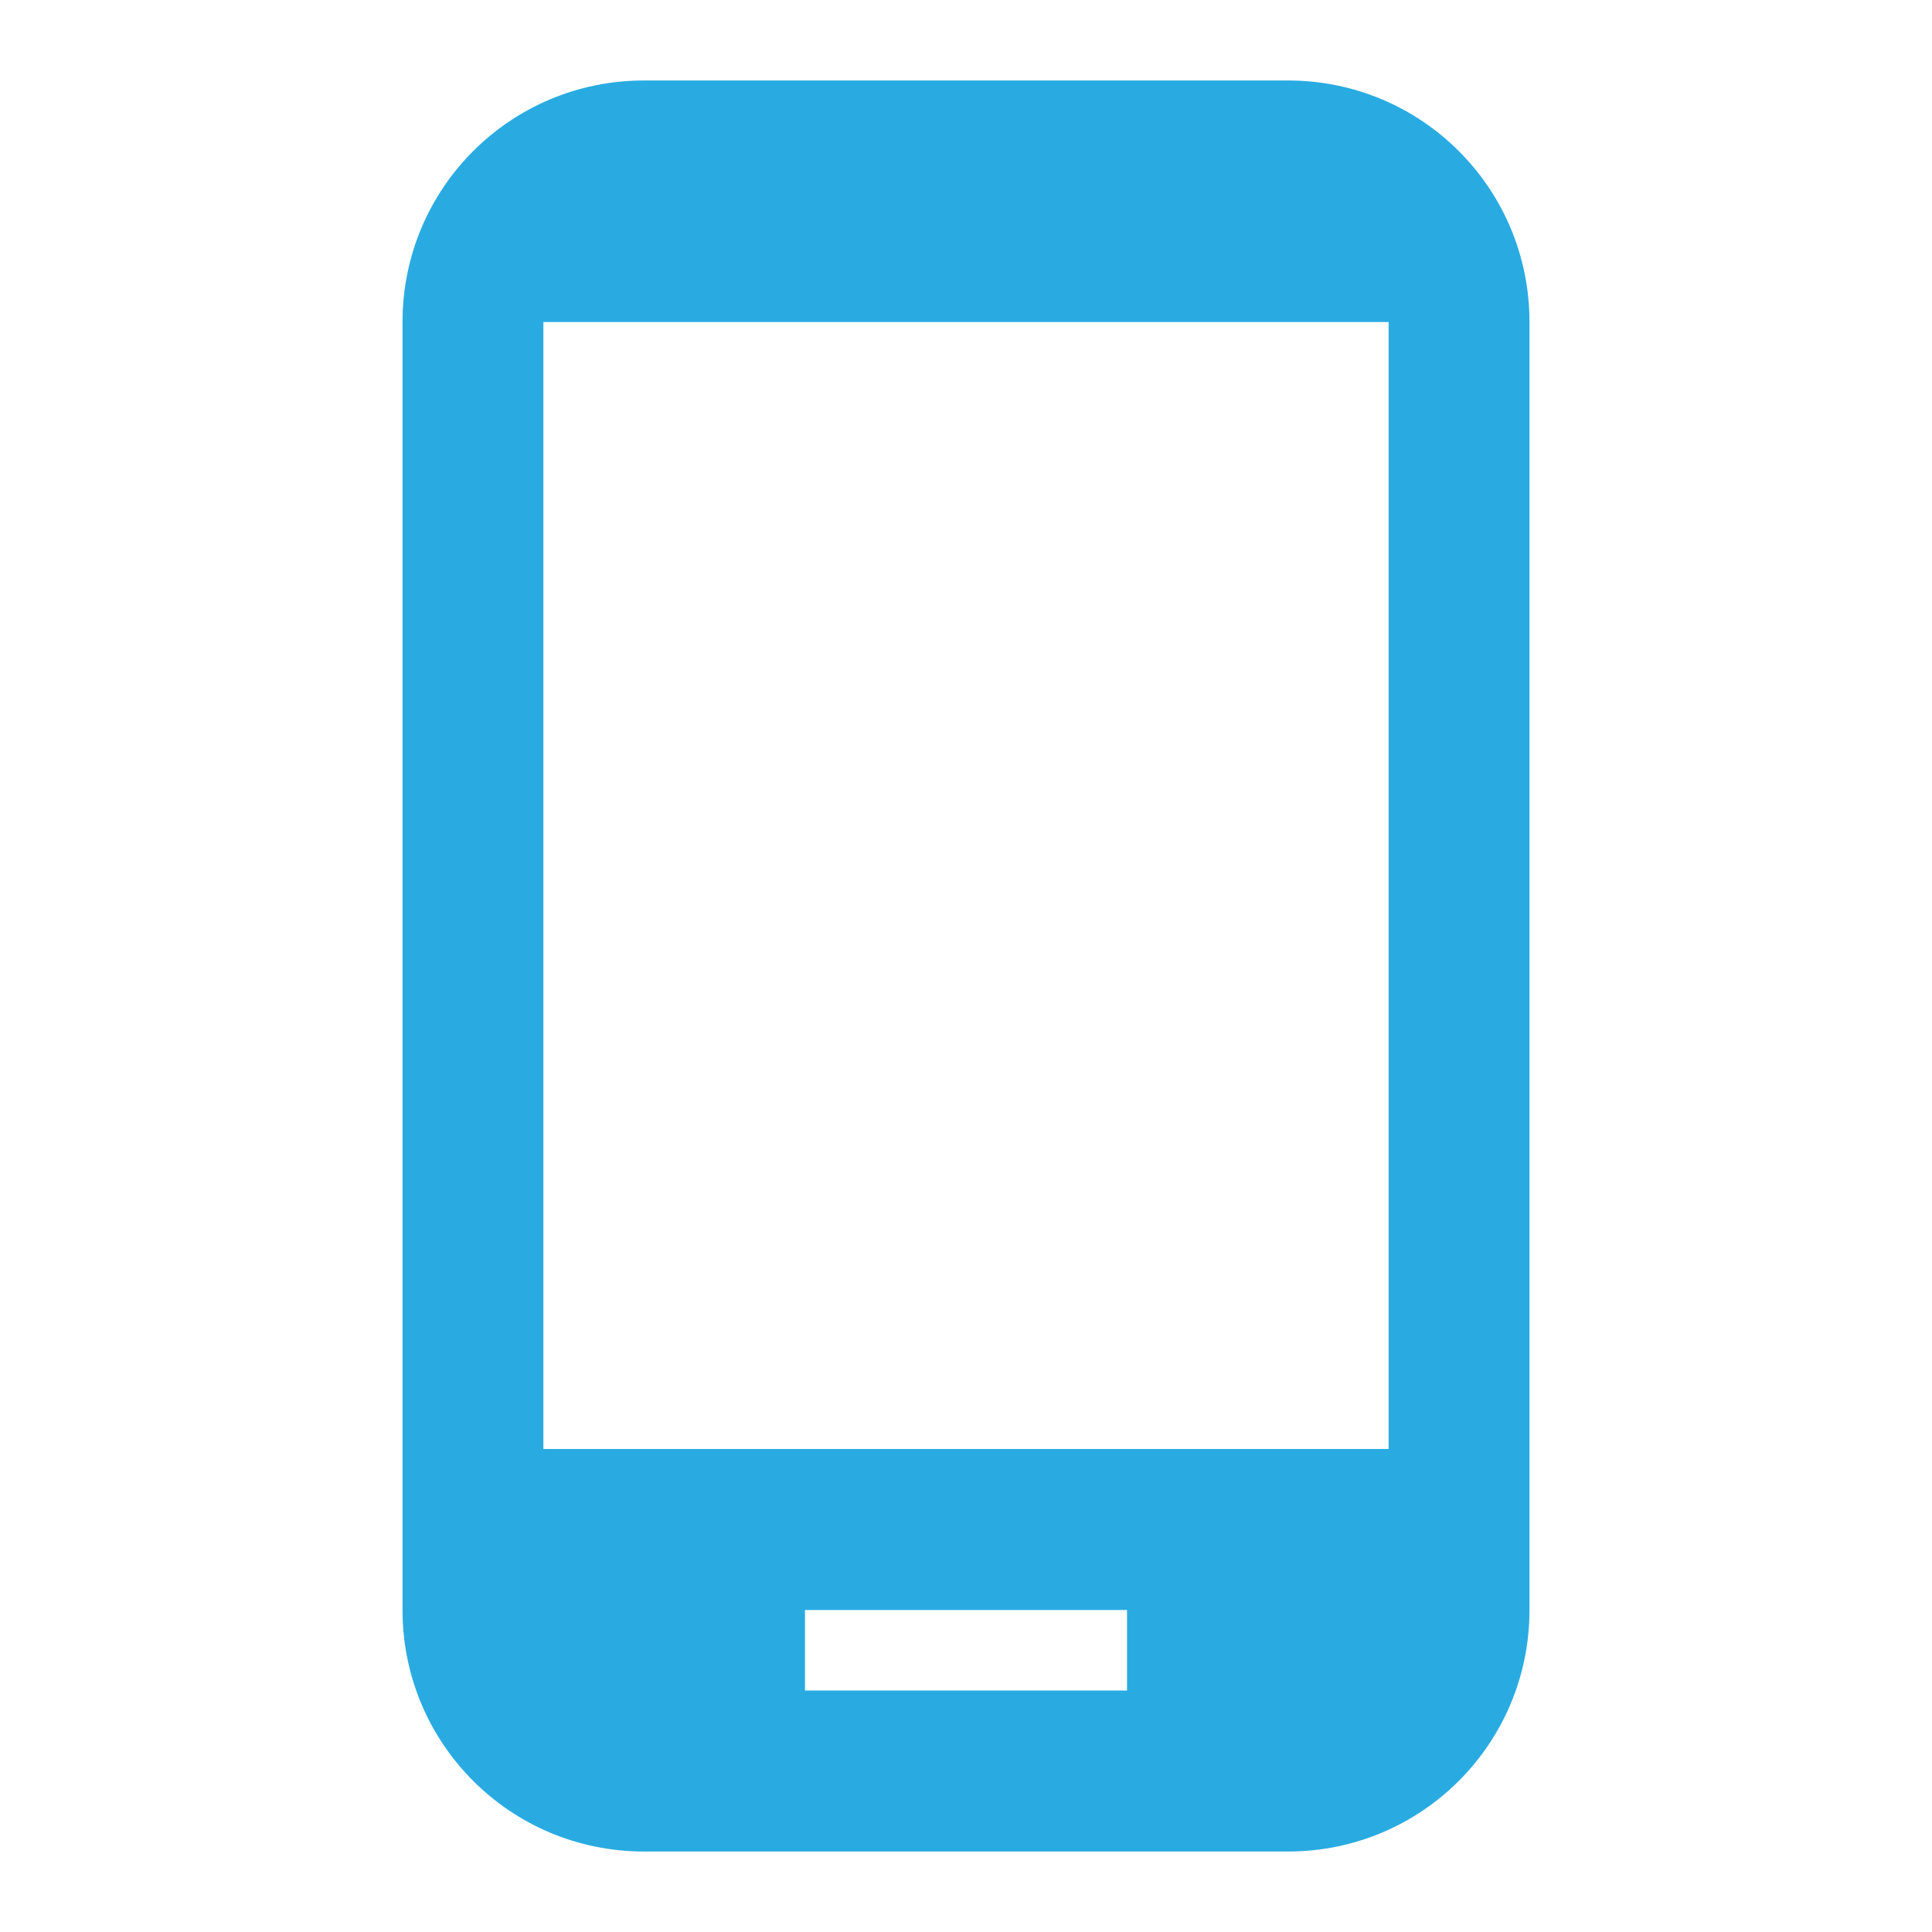<svg width="32" height="32" viewBox="0 0 32 32" fill="none" xmlns="http://www.w3.org/2000/svg">
<g clip-path="url(#clip0_1_48)">
<path d="M21.333 1.333H10.667C8.453 1.333 6.667 3.12 6.667 5.333V26.667C6.667 28.88 8.453 30.667 10.667 30.667H21.333C23.547 30.667 25.333 28.88 25.333 26.667V5.333C25.333 3.12 23.547 1.333 21.333 1.333ZM18.667 28H13.333V26.667H18.667V28ZM23 24H9V5.333H23V24Z" fill="#29ABE2"/>
</g>
<defs>
<clipPath id="clip0_1_48">
<rect width="32" height="32" fill="white"/>
</clipPath>
</defs>
</svg>
